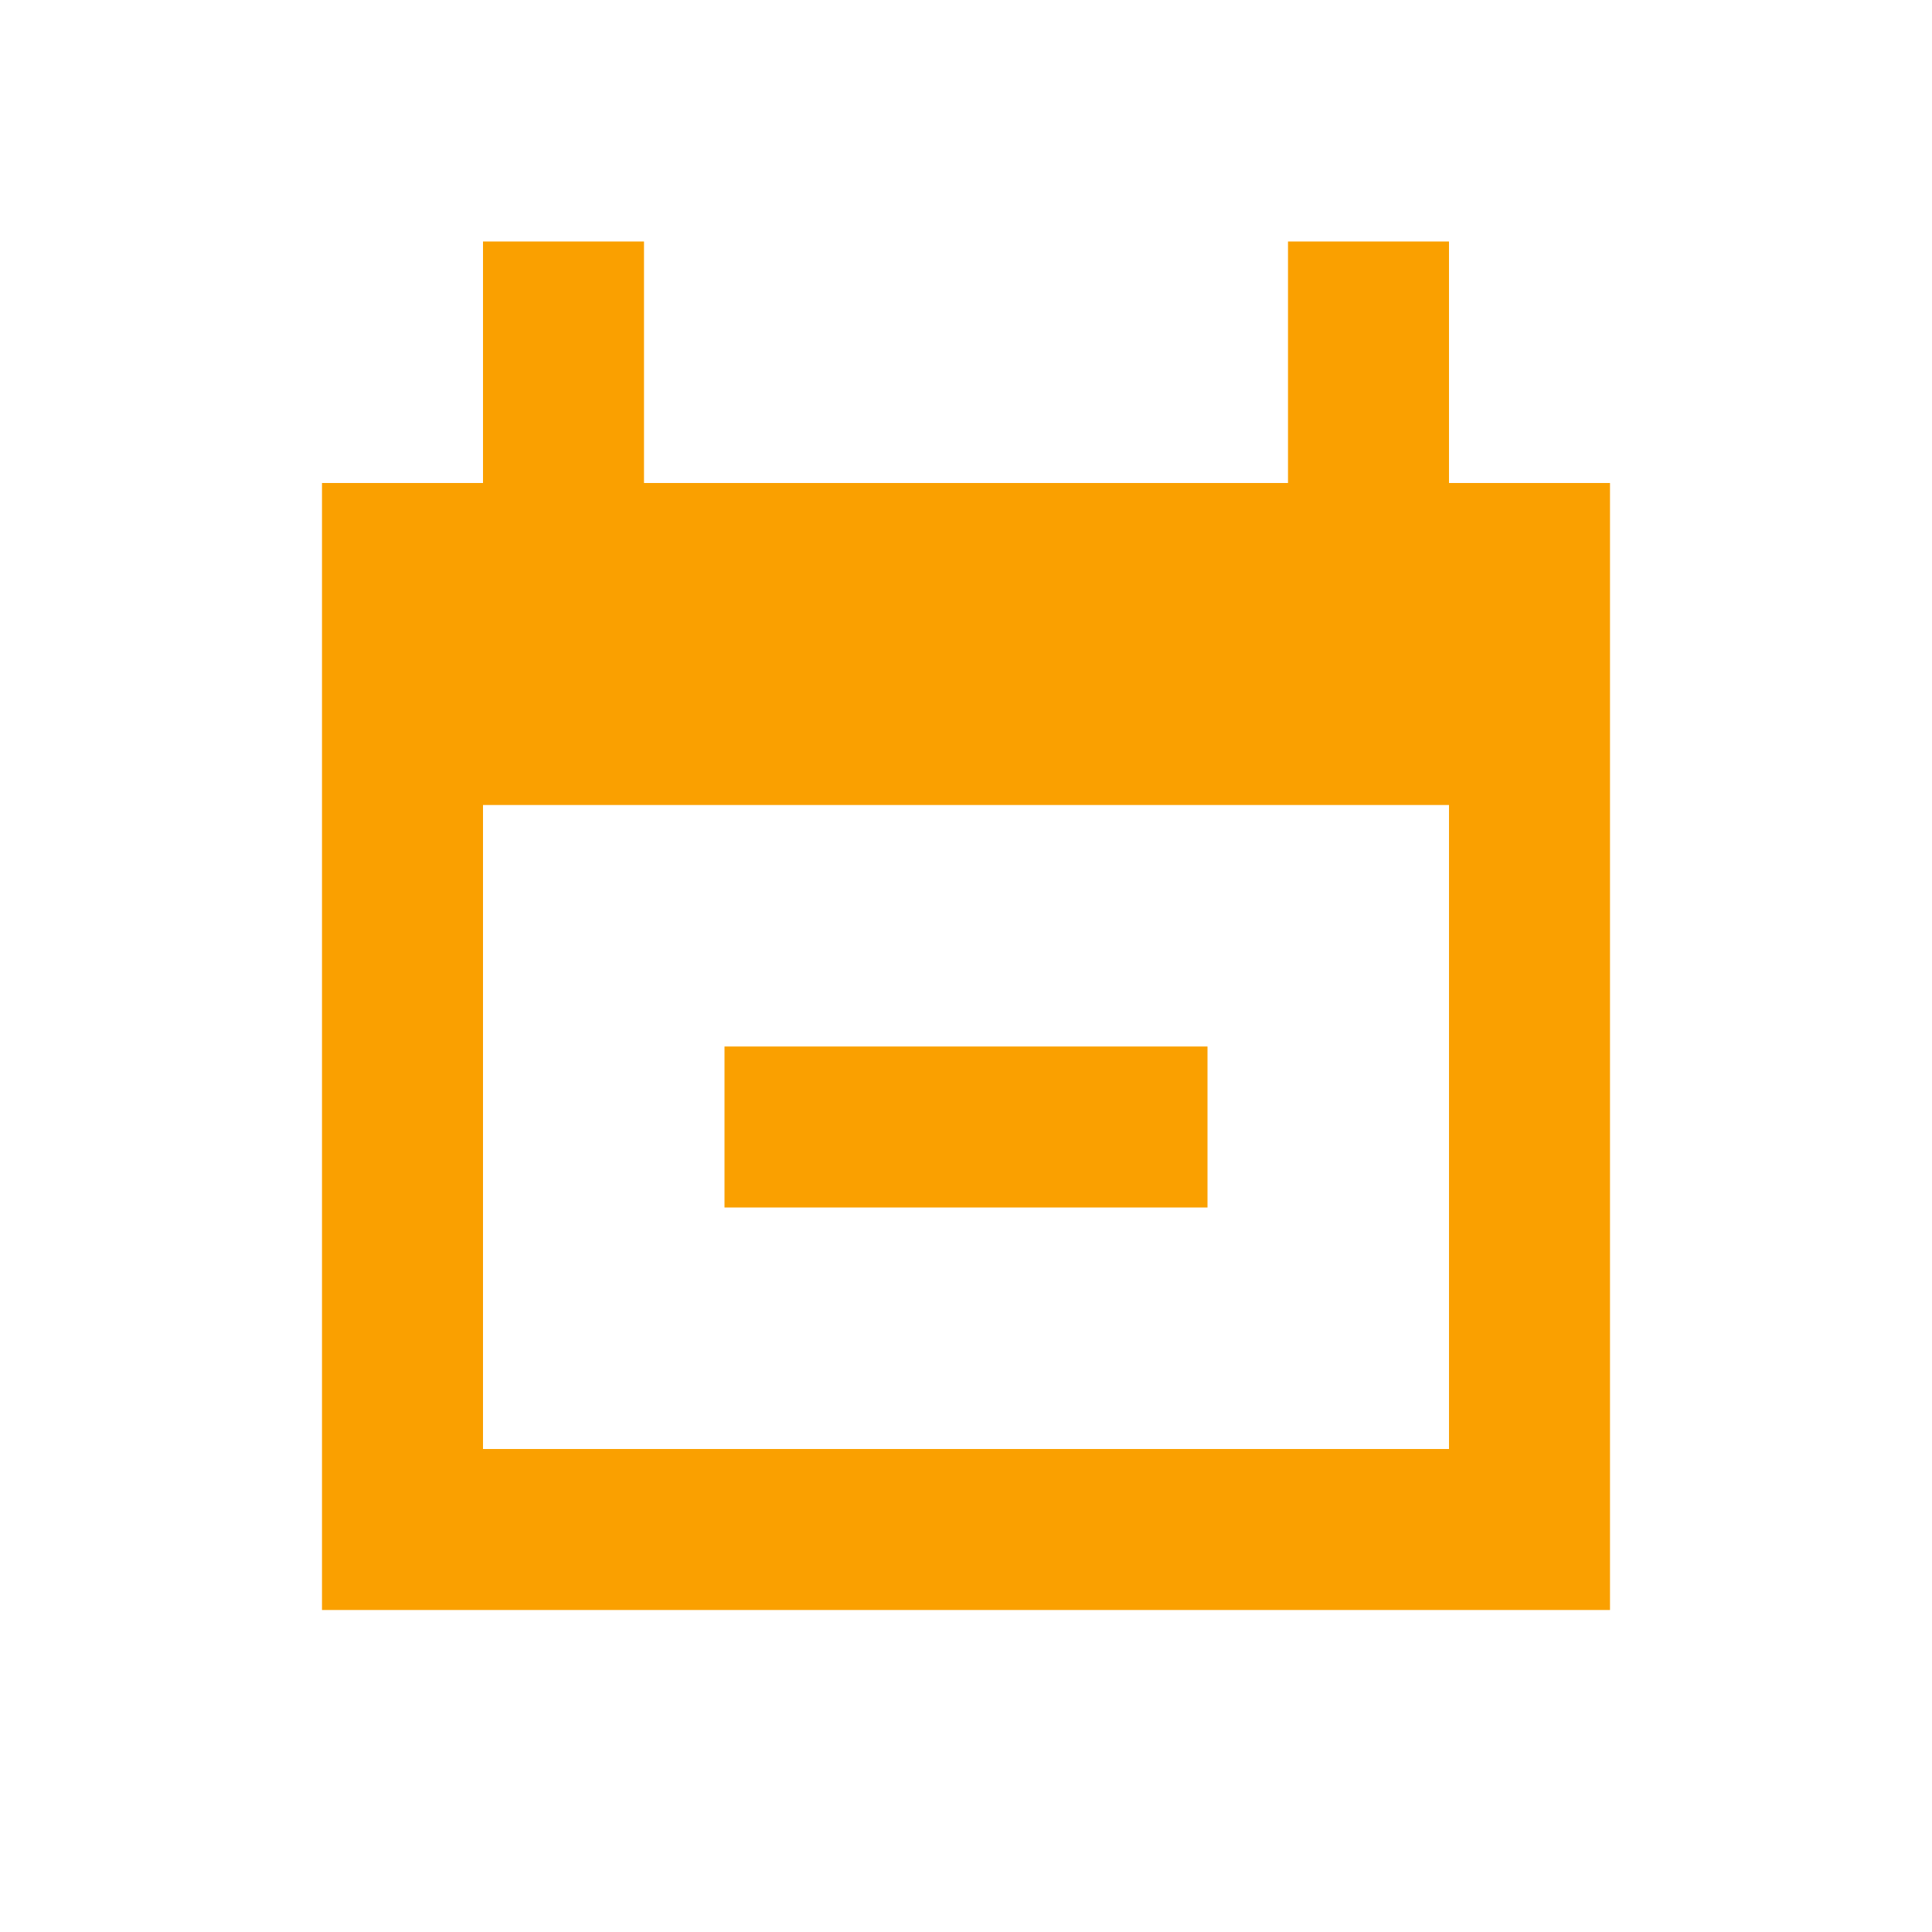 <svg width="24" height="24" viewBox="0 0 24 24" xmlns="http://www.w3.org/2000/svg"><title>atoms / icon / date-picker</title><g fill="none" fill-rule="evenodd"><path stroke="#FAA000" stroke-width="2" d="M5 7h14v12H5z"/><path fill="#FAA000" d="M9 13h6v2H9zM8 3v4H6V3zM18 3v4h-2V3zM5 7h13v3H5z"/></g></svg>